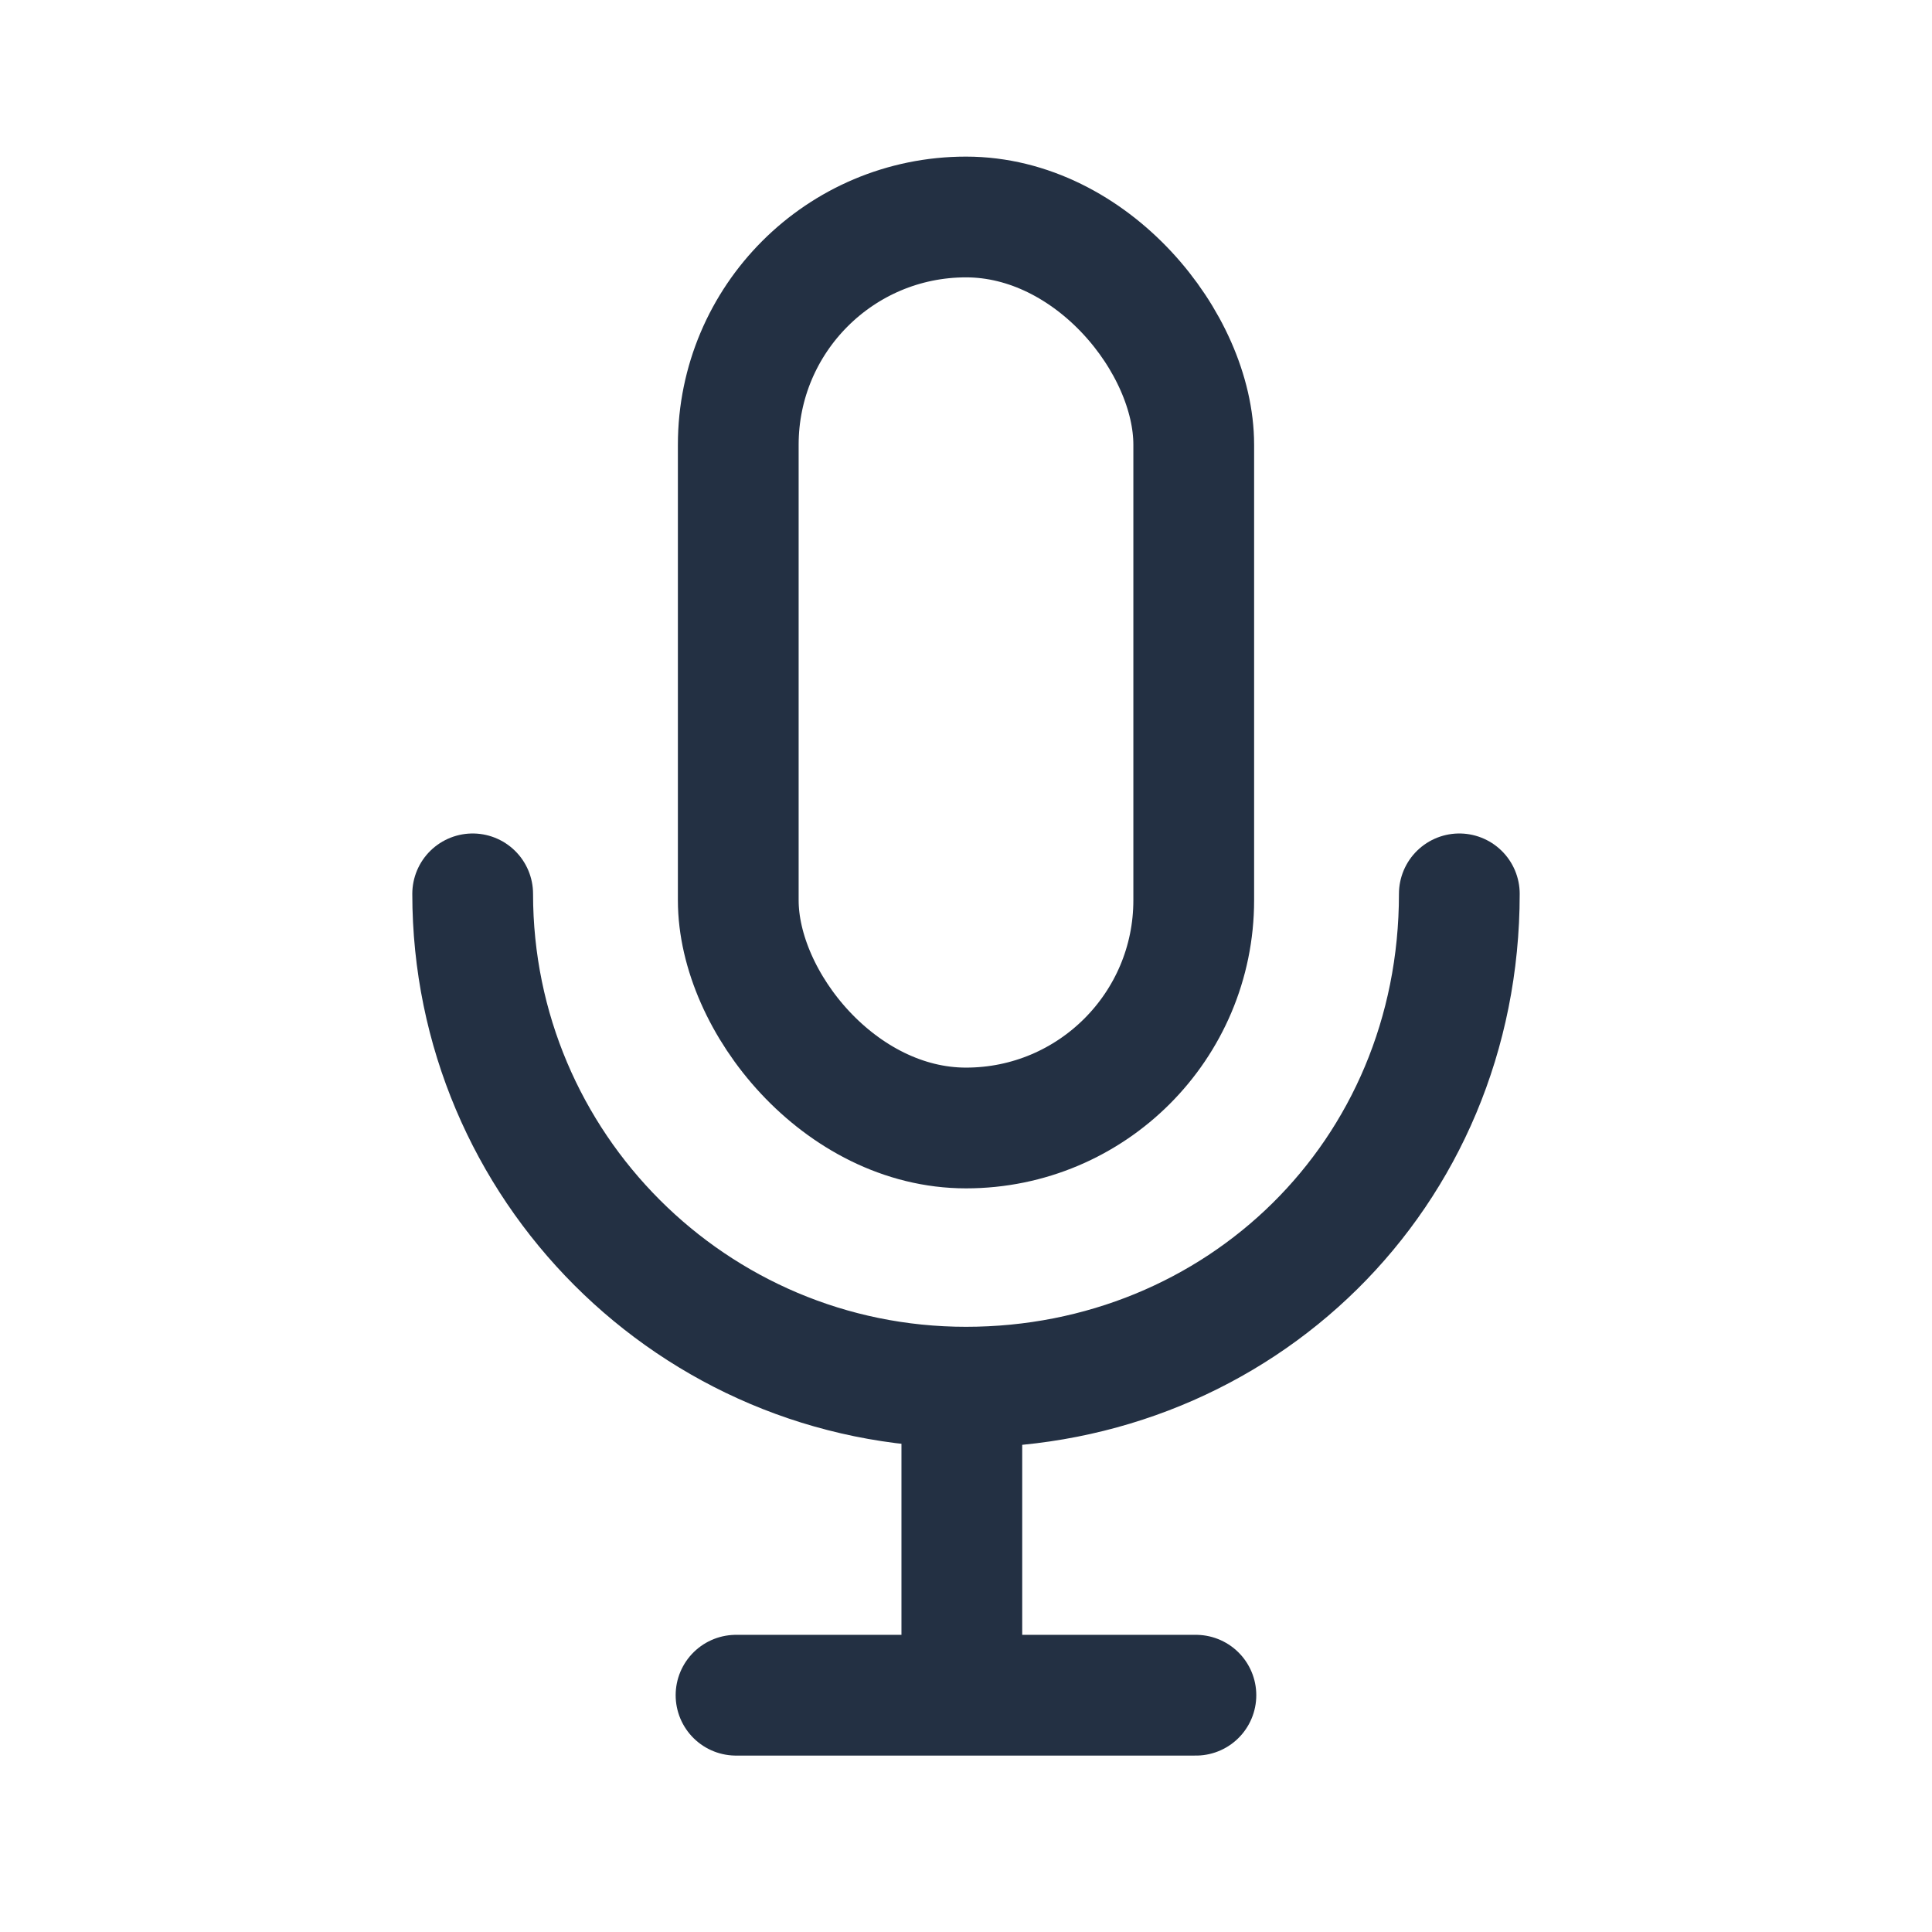 <svg width="32" height="32" viewBox="0 0 32 32" fill="none" xmlns="http://www.w3.org/2000/svg">
<rect x="12.228" y="3.594" width="7.544" height="15.089" rx="3.772" stroke="#233043" stroke-width="2"/>
<path d="M24.171 14.805C24.171 19.474 20.512 22.976 16 22.976C11.488 22.976 7.829 19.318 7.829 14.805" stroke="#233043" stroke-width="2" stroke-linecap="round" stroke-linejoin="round"/>
<line x1="15.931" y1="22.851" x2="15.931" y2="27.125" stroke="#233043" stroke-width="2"/>
<line x1="12.191" y1="28.078" x2="19.808" y2="28.078" stroke="#233043" stroke-width="2" stroke-linecap="round"/>
</svg>
